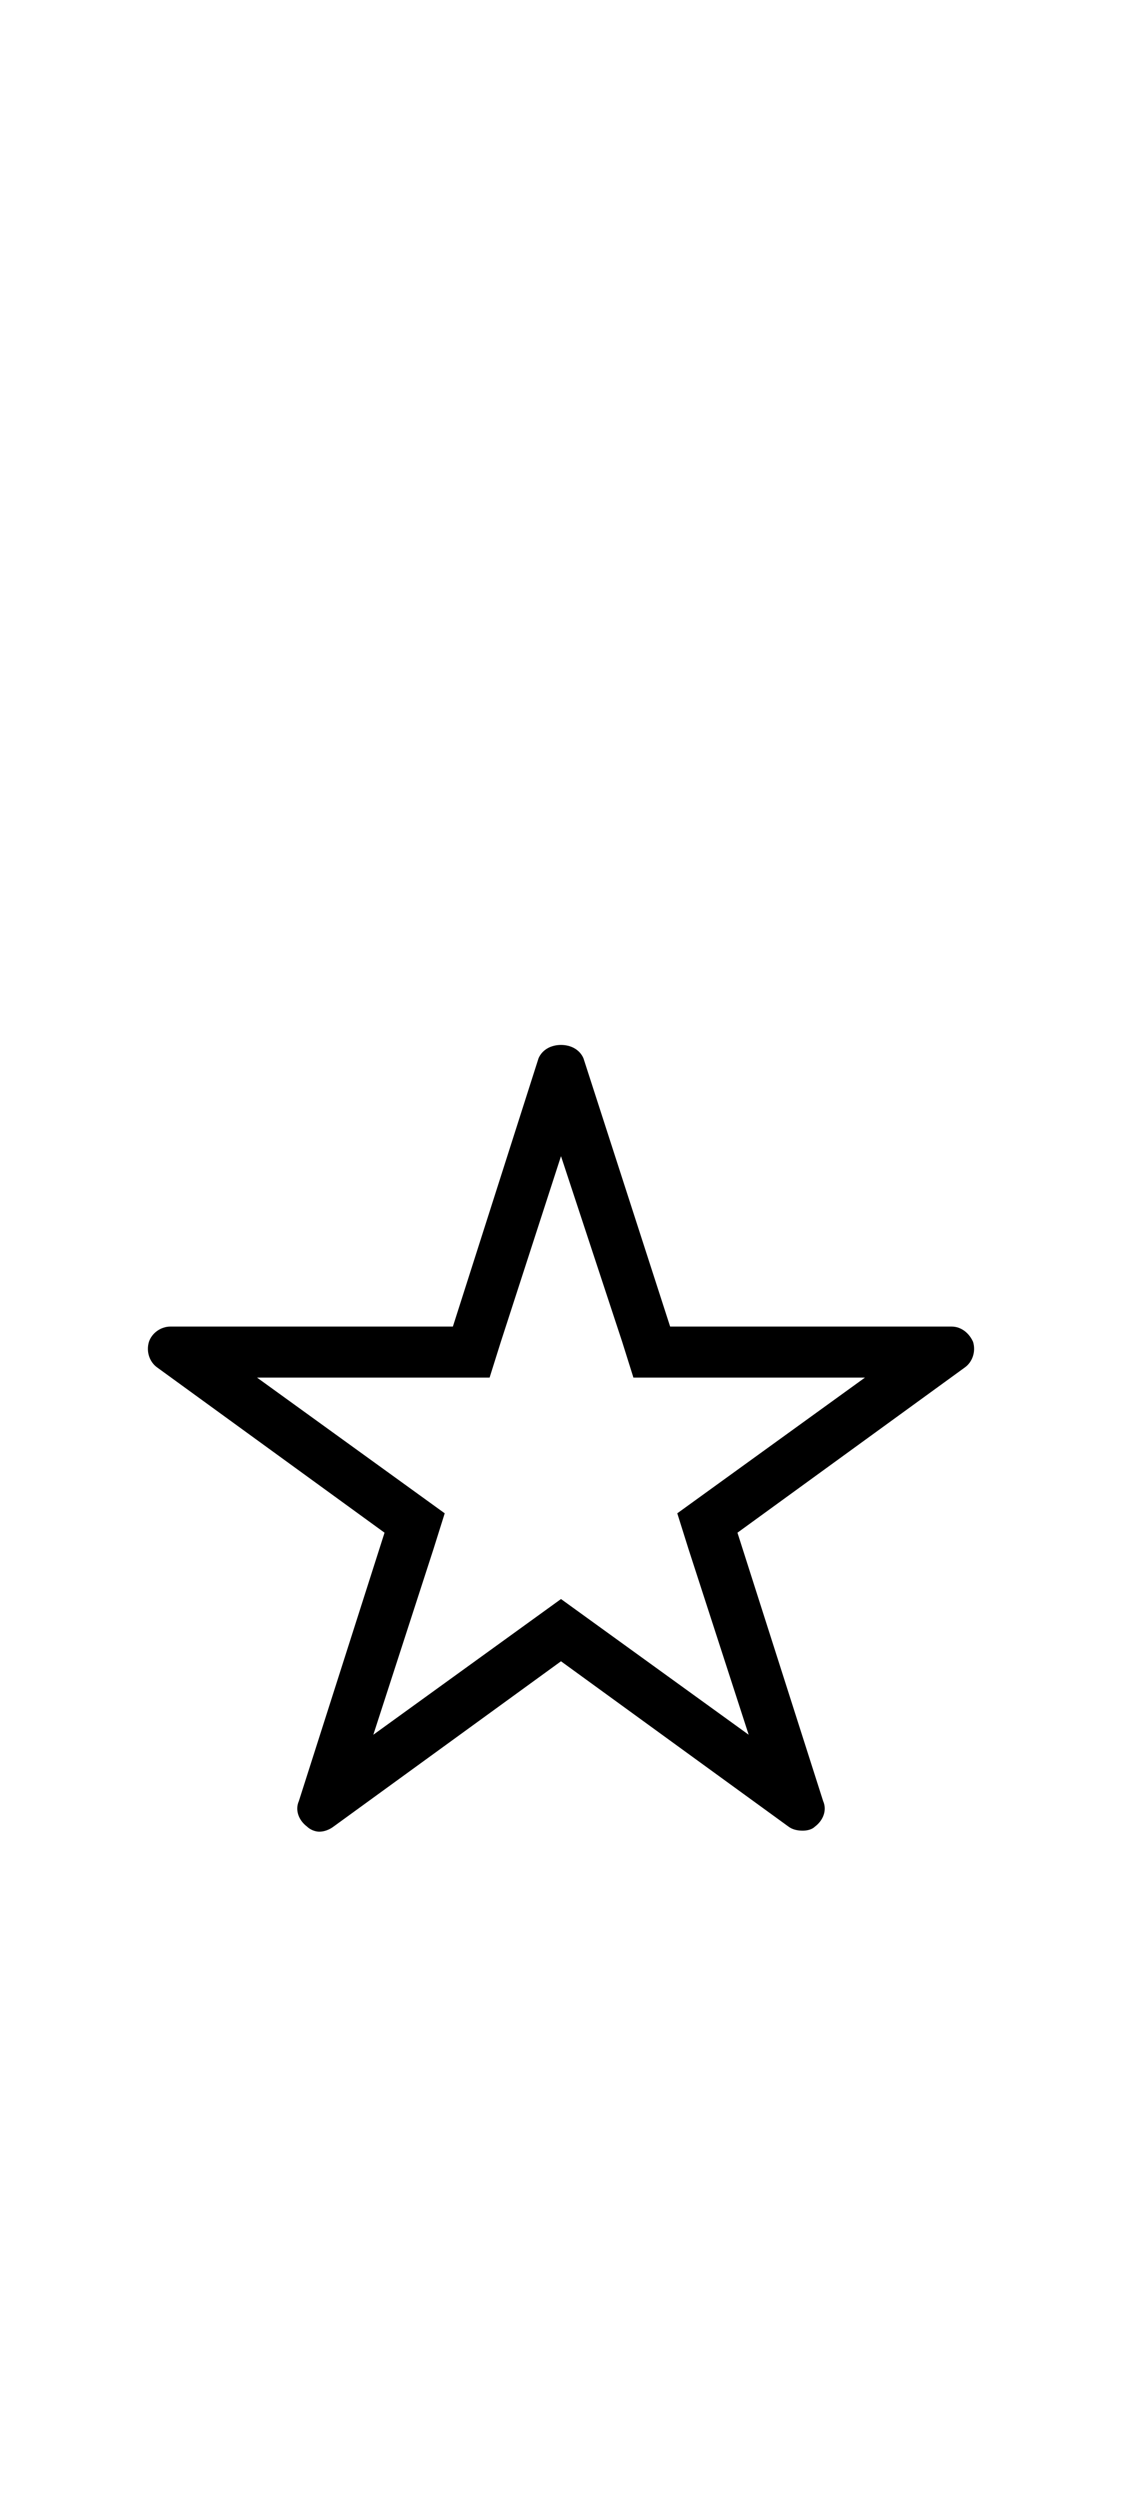 <svg width="100%" height="100%" viewBox="0 0 22 49" version="1.1" xmlns="http://www.w3.org/2000/svg" xmlns:xlink="http://www.w3.org/1999/xlink" xml:space="preserve" style="fill-rule:evenodd;clip-rule:evenodd;stroke-linejoin:round;stroke-miterlimit:1.414;"> <g> <path d="M11,20.48c-0.18,0 -0.36,0.08 -0.44,0.26l-1.68,5.26l-5.54,0c-0.18,0 -0.36,0.12 -0.42,0.3c-0.06,0.2 0.02,0.4 0.16,0.5l4.46,3.24l-1.68,5.26c-0.08,0.18 0,0.38 0.16,0.5c0.06,0.06 0.16,0.1 0.24,0.1c0.1,0 0.2,-0.04 0.28,-0.1l4.46,-3.24l4.46,3.24c0.08,0.06 0.18,0.08 0.28,0.08c0.08,0 0.18,-0.02 0.24,-0.08c0.16,-0.12 0.24,-0.32 0.16,-0.5l-1.68,-5.26l4.46,-3.24c0.14,-0.1 0.22,-0.3 0.16,-0.5c-0.08,-0.18 -0.24,-0.3 -0.42,-0.3l-5.52,0l-1.7,-5.26c-0.08,-0.18 -0.26,-0.26 -0.44,-0.26ZM11,22.66l1.2,3.64l0.22,0.7l4.54,0l-3.68,2.66l0.22,0.7l1.18,3.64l-3.68,-2.66l-3.68,2.66l1.18,-3.64l0.22,-0.7l-3.68,-2.66l4.56,0l0.22,-0.7l1.18,-3.64Z"> </path></g> </svg>
